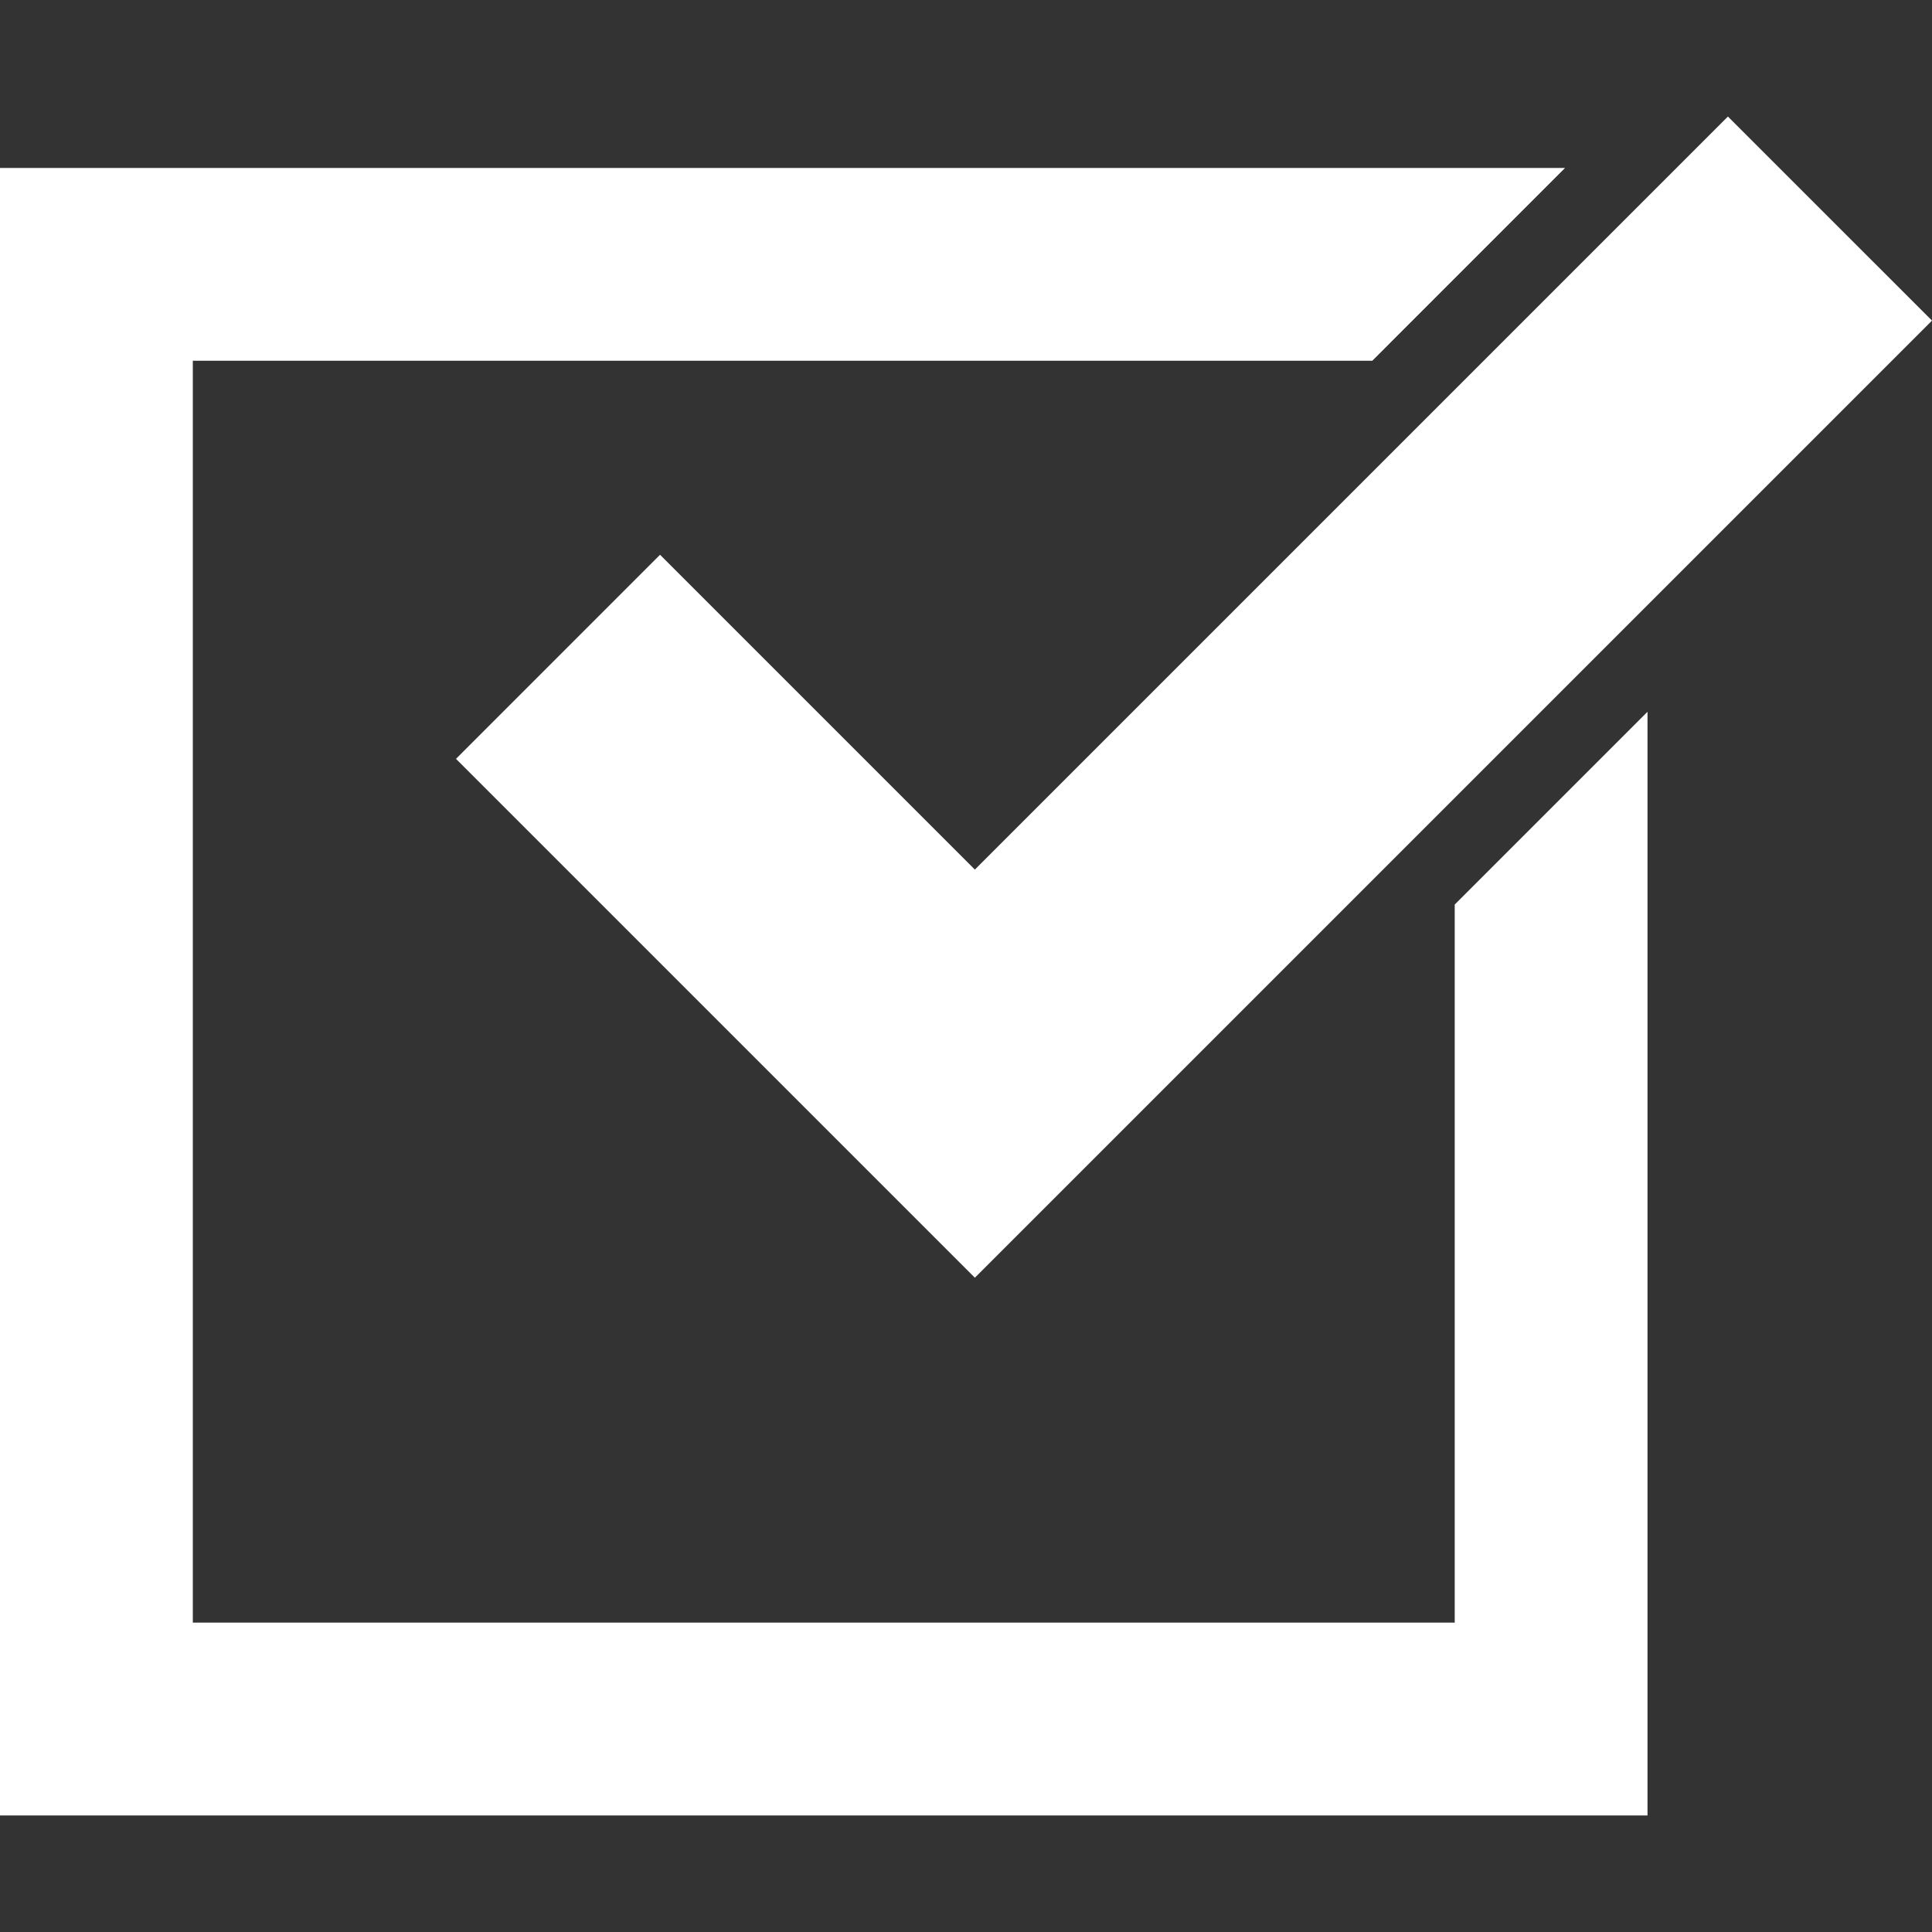 <?xml version="1.0" encoding="utf-8"?>
<!-- Generator: Adobe Illustrator 16.0.0, SVG Export Plug-In . SVG Version: 6.00 Build 0)  -->
<!DOCTYPE svg PUBLIC "-//W3C//DTD SVG 1.1//EN" "http://www.w3.org/Graphics/SVG/1.1/DTD/svg11.dtd">
<svg version="1.1" id="Capa_1" xmlns="http://www.w3.org/2000/svg" xmlns:xlink="http://www.w3.org/1999/xlink" x="0px" y="0px"
	 width="124.203px" height="124.203px" viewBox="0 0 124.203 124.203" enable-background="new 0 0 124.203 124.203"
	 xml:space="preserve">
<rect x="0" y="0" width="124.203" height="124.203" fill="#333333" stroke="none"/>
<g>
	<g>
		<polygon fill="#FFFFFF" points="93.52,104.314 12.396,104.314 12.396,23.191 88.221,23.191 100.613,10.797 0,10.797 0,116.71 
			105.914,116.71 105.914,45.757 93.52,58.151 		"/>
		<polygon fill="#FFFFFF" points="42.432,35.664 29.315,48.784 62.671,82.141 124.203,20.611 111.083,7.492 62.671,55.903 		"/>
	</g>
</g>
</svg>
